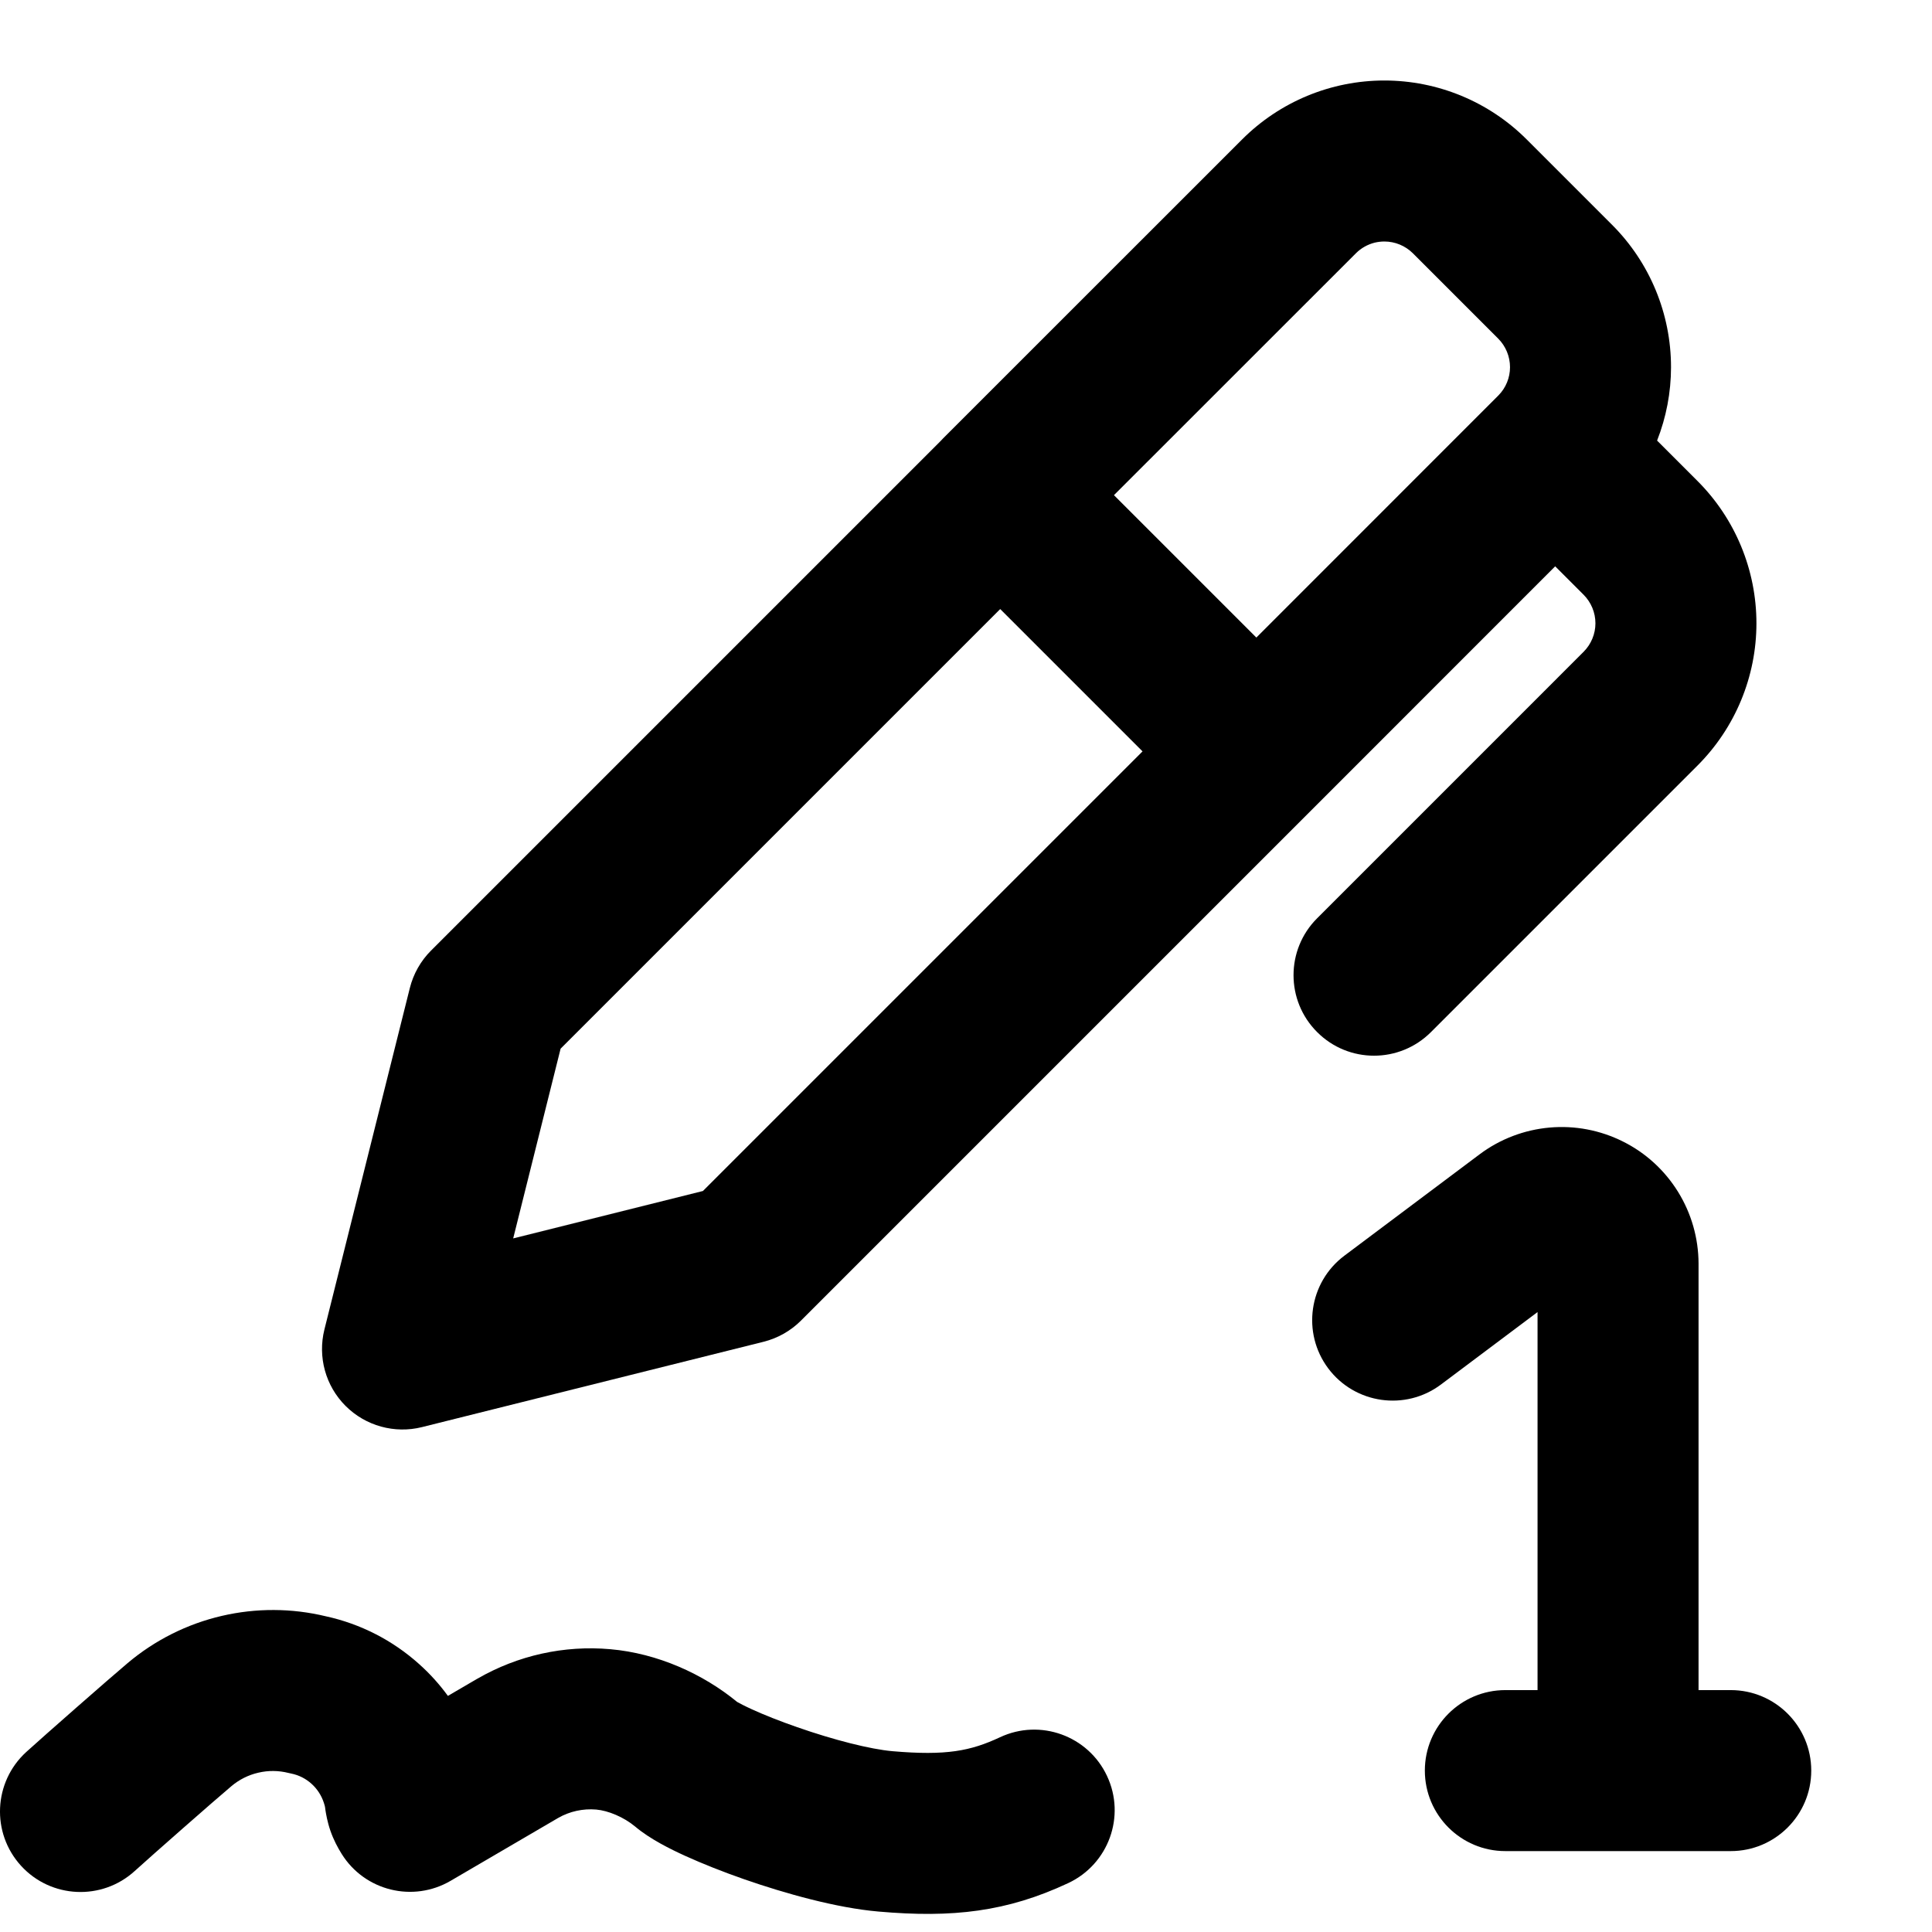 <svg width="24" height="24" viewBox="0 0 24 24" fill="none" xmlns="http://www.w3.org/2000/svg">
<path fill-rule="evenodd" clip-rule="evenodd" d="M15.43 1.732C15.899 1.263 16.534 1 17.197 1C17.86 1 18.496 1.263 18.965 1.732L20.026 2.793C20.495 3.262 20.758 3.898 20.758 4.561C20.758 4.876 20.698 5.185 20.585 5.473L21.087 5.975C21.556 6.444 21.819 7.08 21.819 7.743C21.819 8.405 21.556 9.041 21.087 9.51L17.776 12.821C17.385 13.212 16.752 13.212 16.362 12.821C15.971 12.431 15.971 11.797 16.362 11.407L19.673 8.096C19.766 8.002 19.819 7.875 19.819 7.743C19.819 7.61 19.766 7.483 19.673 7.389L19.319 7.035L16.323 10.032L16.314 10.041L9.95 16.405C9.822 16.533 9.661 16.624 9.485 16.668L5.242 17.728C4.902 17.813 4.541 17.713 4.293 17.465C4.044 17.217 3.945 16.856 4.03 16.515L5.091 12.274C5.135 12.098 5.226 11.937 5.354 11.809L11.68 5.483C11.692 5.469 11.705 5.456 11.718 5.443L15.43 1.732ZM18.758 4.561C18.758 4.692 18.707 4.817 18.615 4.911L18.612 4.914L18.606 4.92L15.607 7.92L13.838 6.151L16.844 3.146C16.909 3.081 16.99 3.036 17.078 3.014C17.117 3.005 17.157 3 17.197 3C17.33 3 17.457 3.053 17.551 3.146L18.612 4.207C18.705 4.301 18.758 4.428 18.758 4.561ZM6.964 13.027L12.425 7.566L14.193 9.334L8.732 14.795L6.375 15.384L6.964 13.027Z" fill="black"/>
<path d="M3.209 22.021C3.332 21.992 3.46 21.993 3.583 22.024C3.595 22.026 3.607 22.029 3.619 22.032C3.713 22.051 3.799 22.095 3.87 22.159C3.941 22.223 3.994 22.305 4.023 22.395C4.033 22.426 4.036 22.439 4.036 22.441L4.037 22.445L4.038 22.451L4.043 22.488C4.05 22.531 4.065 22.627 4.104 22.741C4.144 22.856 4.195 22.951 4.245 23.031C4.532 23.49 5.131 23.637 5.598 23.364L6.934 22.583C7.077 22.501 7.242 22.465 7.407 22.479C7.554 22.492 7.747 22.571 7.89 22.69C8.075 22.846 8.327 22.97 8.511 23.054C8.727 23.152 8.981 23.253 9.245 23.345C9.754 23.522 10.392 23.701 10.913 23.746C11.835 23.827 12.509 23.749 13.271 23.392C13.771 23.157 13.987 22.562 13.752 22.062C13.518 21.562 12.922 21.346 12.422 21.581C12.058 21.751 11.756 21.812 11.087 21.754C10.813 21.73 10.359 21.615 9.904 21.456C9.685 21.38 9.49 21.302 9.341 21.234C9.243 21.189 9.19 21.16 9.168 21.148C9.164 21.146 9.161 21.145 9.159 21.143C9.158 21.143 9.157 21.142 9.157 21.142C9.157 21.142 9.157 21.143 9.158 21.143C8.733 20.793 8.167 20.538 7.582 20.487C7.008 20.436 6.432 20.564 5.933 20.852L5.927 20.855L5.564 21.067C5.46 20.924 5.341 20.792 5.208 20.673C4.879 20.377 4.479 20.172 4.047 20.078C3.623 19.976 3.181 19.974 2.756 20.073C2.325 20.173 1.924 20.374 1.585 20.66C1.358 20.851 0.546 21.564 0.326 21.764C-0.082 22.137 -0.111 22.769 0.261 23.177C0.633 23.585 1.266 23.614 1.674 23.242C1.875 23.059 2.667 22.363 2.875 22.188C2.971 22.107 3.086 22.049 3.209 22.021Z" fill="black"/>
<path d="M19.249 14.007C19.563 13.979 19.878 14.039 20.16 14.18C20.442 14.32 20.679 14.537 20.845 14.805C21.011 15.073 21.099 15.381 21.1 15.696L21.1 15.699L21.1 20.995H21.5C22.052 20.995 22.5 21.443 22.5 21.995C22.5 22.547 22.052 22.995 21.5 22.995H20.105C20.103 22.995 20.102 22.995 20.1 22.995C20.099 22.995 20.097 22.995 20.095 22.995H18.7C18.148 22.995 17.7 22.547 17.7 21.995C17.7 21.443 18.148 20.995 18.7 20.995H19.1V16.299L17.9 17.199C17.459 17.53 16.832 17.441 16.5 16.999C16.169 16.557 16.259 15.93 16.7 15.599L18.382 14.338C18.635 14.149 18.935 14.035 19.249 14.007Z" fill="black"/>
</svg>
